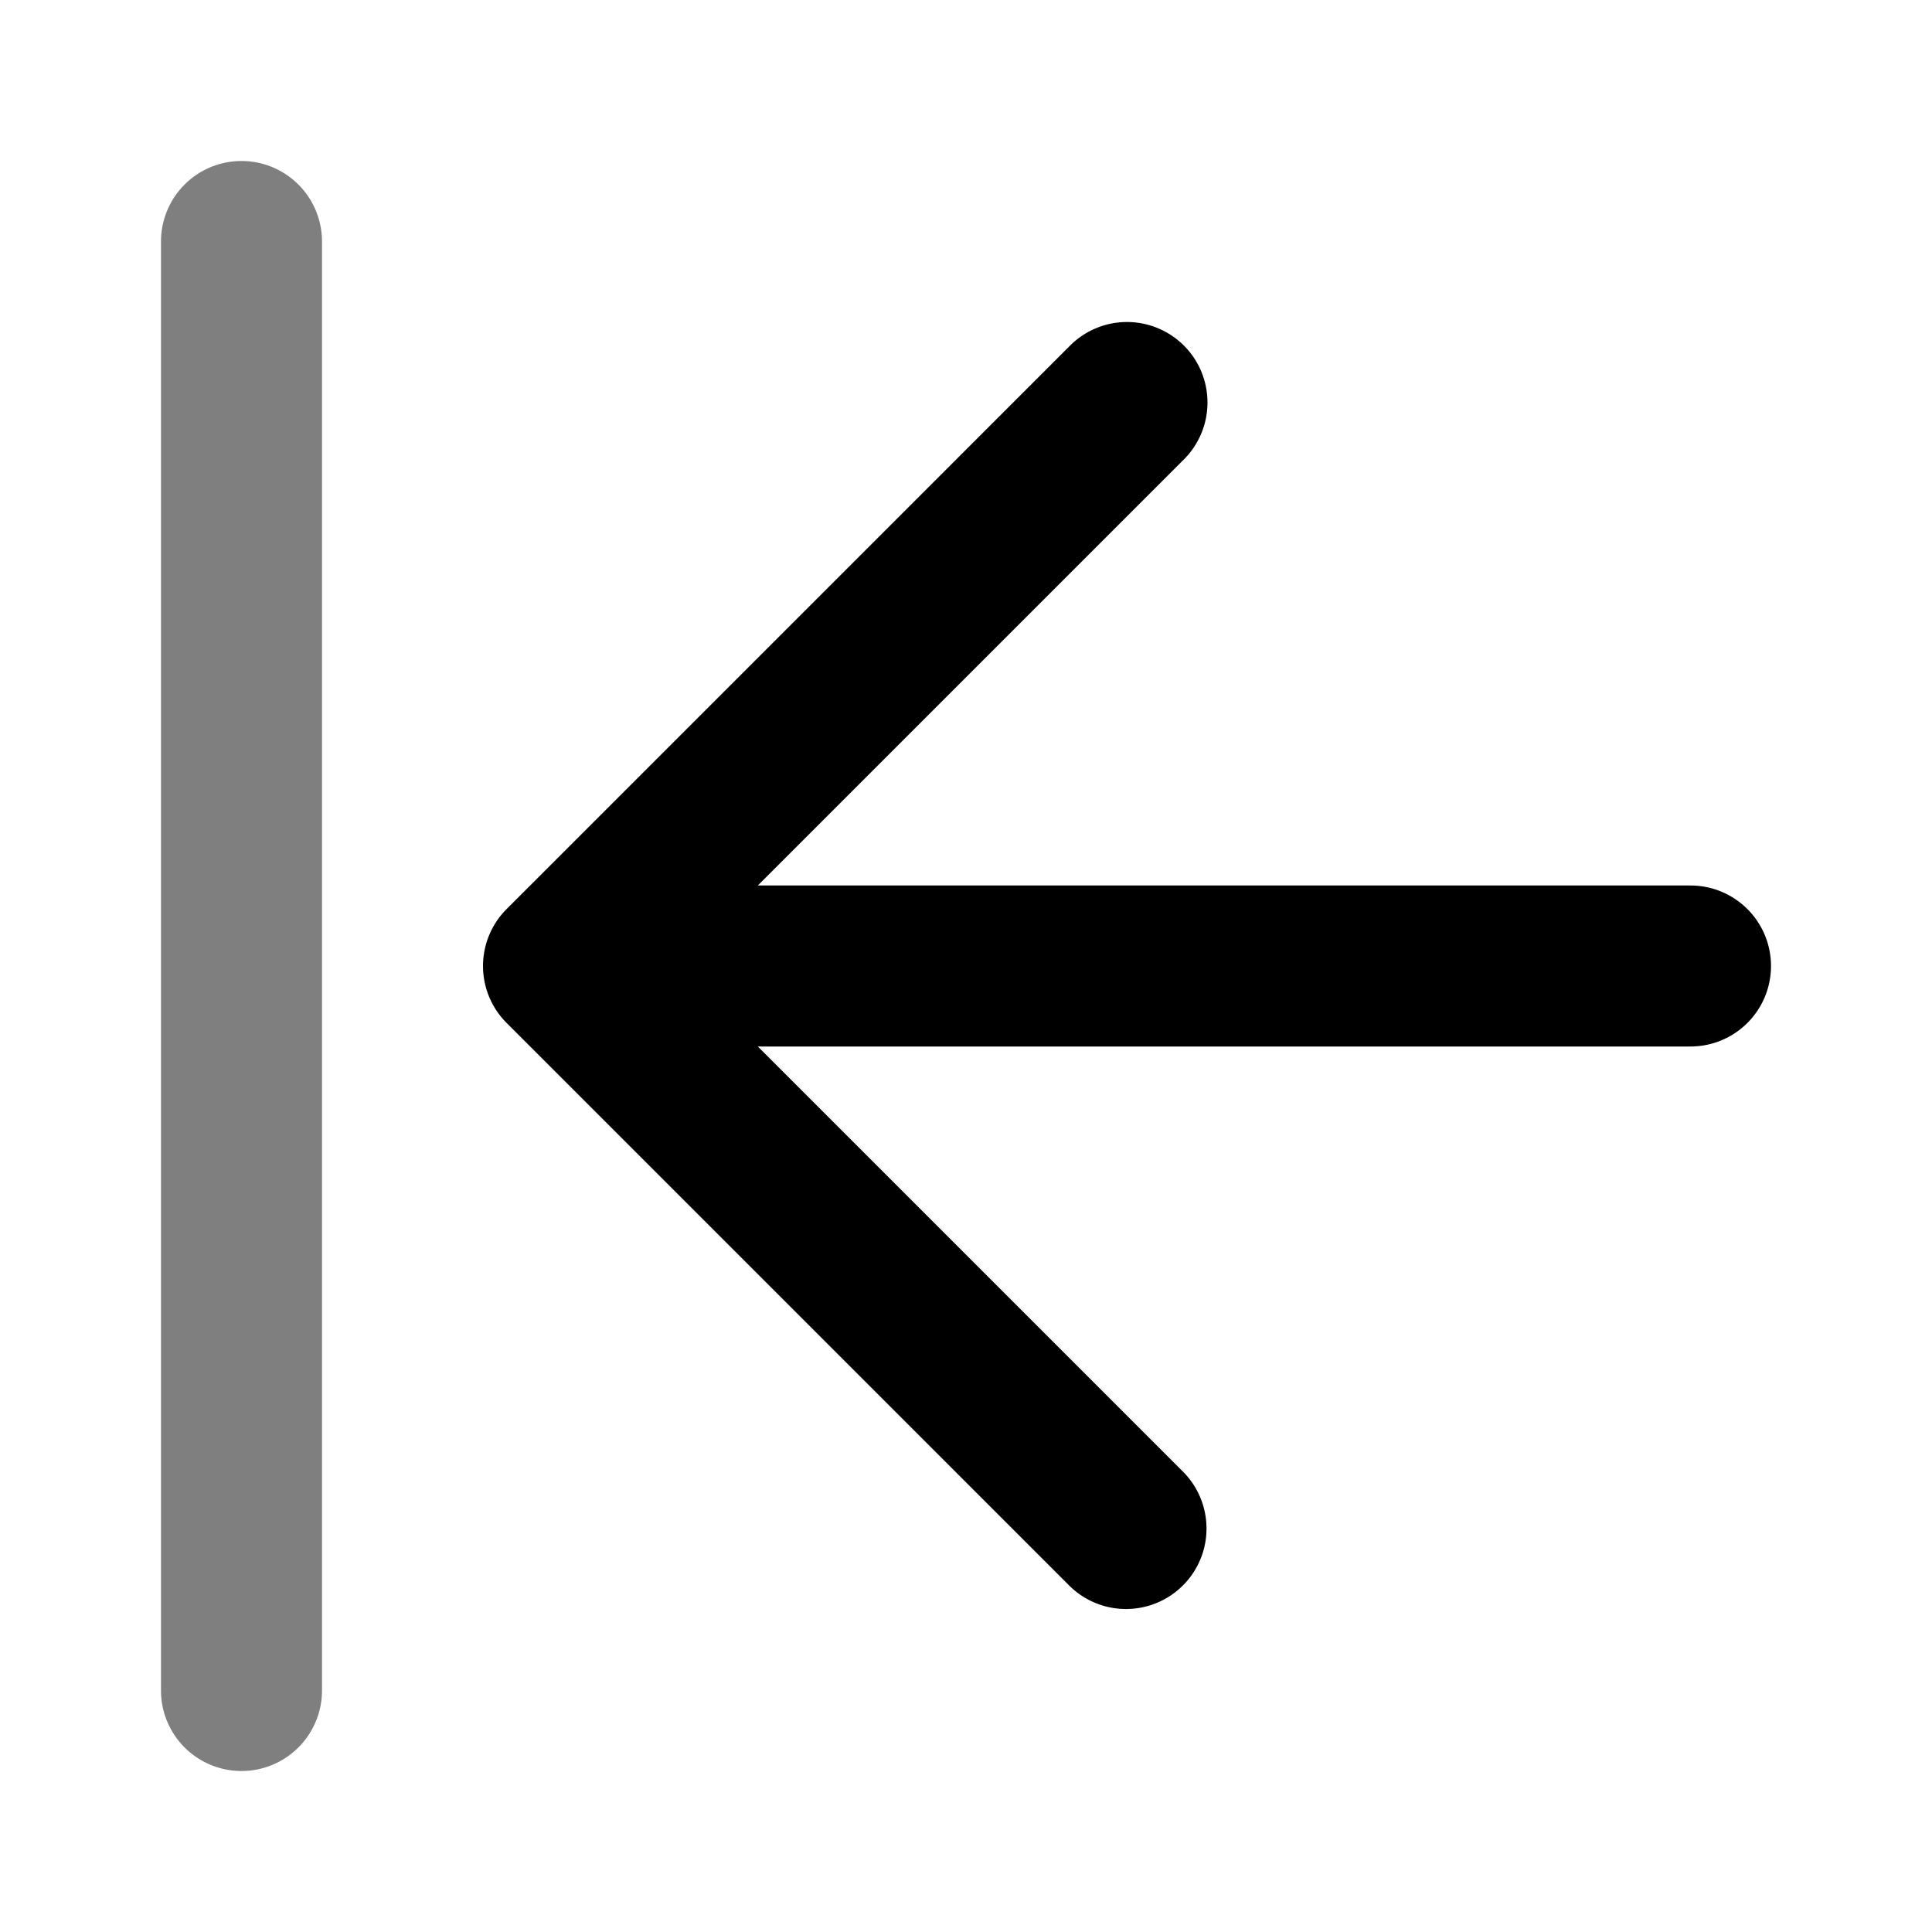 <svg xmlns="http://www.w3.org/2000/svg" width="24" height="24" viewBox="0 0 24 24">
  <path fill-rule="evenodd" d="M3 2a1 1 0 0 1 1 1v18a1 1 0 1 1-2 0V3a1 1 0 0 1 1-1Z" clip-rule="evenodd" opacity=".5"/>
  <path fill-rule="evenodd" d="M14.707 4.293a1 1 0 0 1 0 1.414L9.414 11H21a1 1 0 1 1 0 2H9.414l5.293 5.293a1 1 0 0 1-1.414 1.414l-7-7a1 1 0 0 1 0-1.414l7-7a1 1 0 0 1 1.414 0Z" clip-rule="evenodd"/>
</svg>
